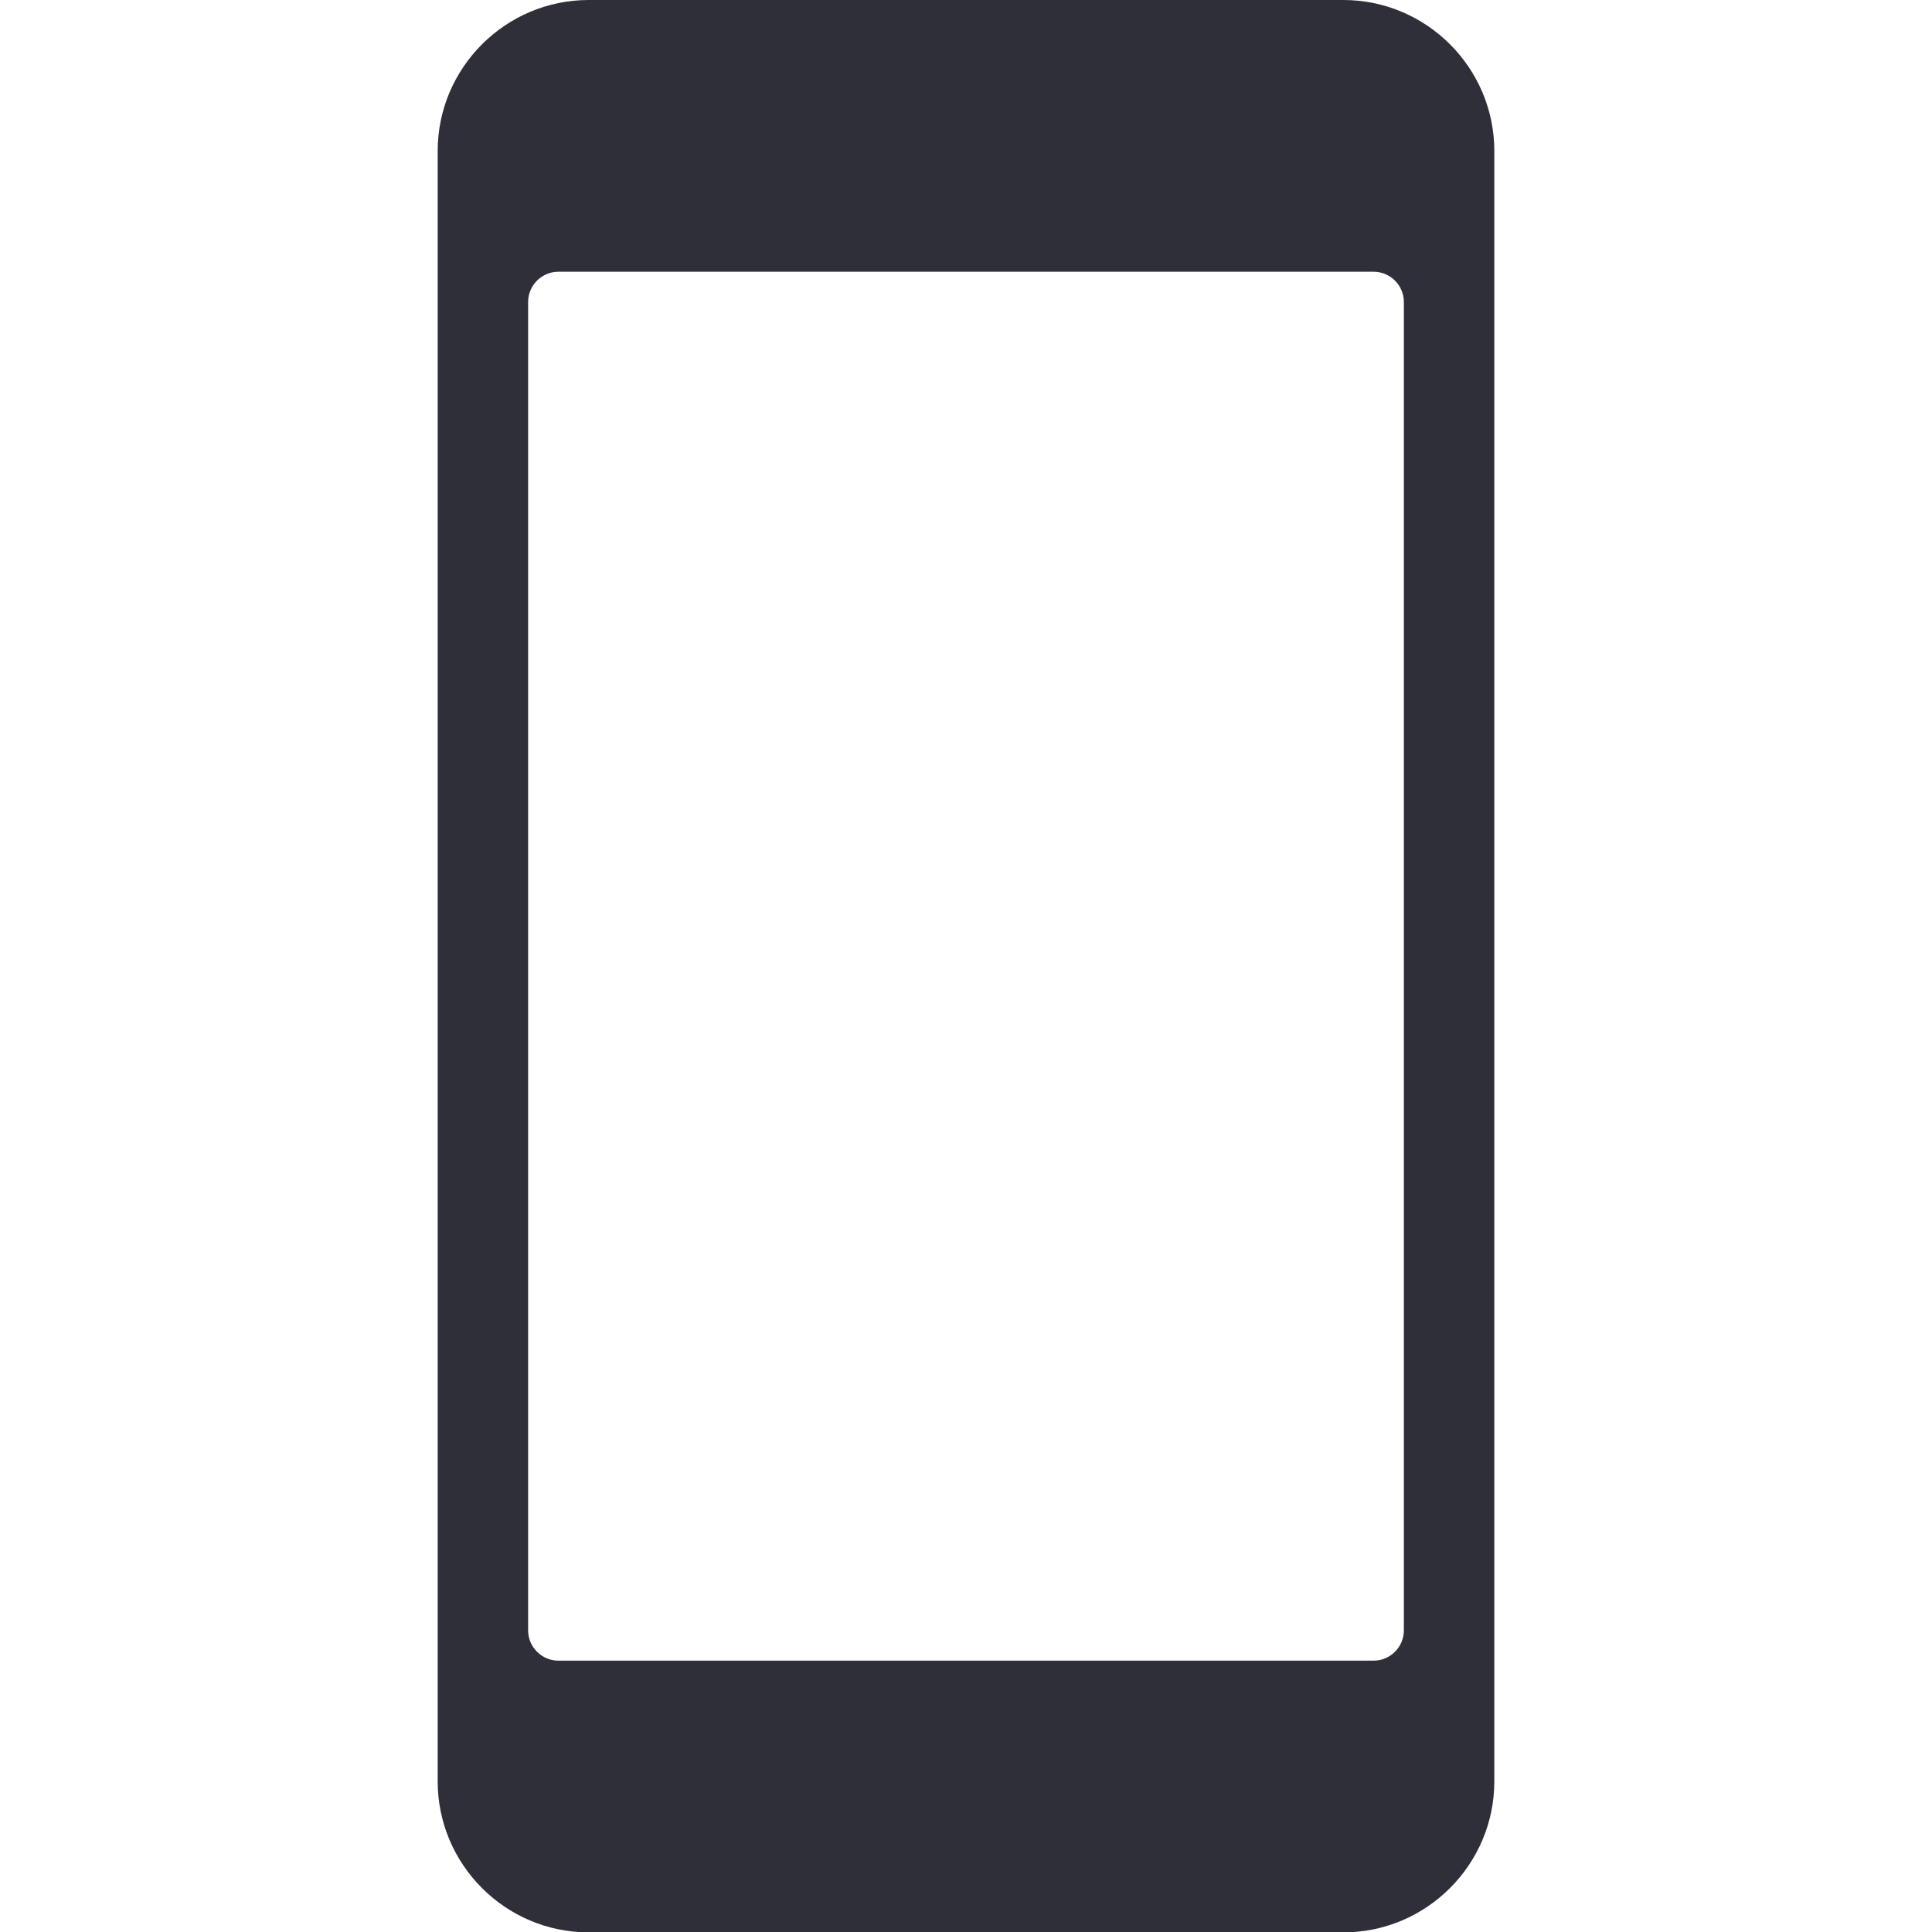 <svg enable-background="new 0 0 504.1 504.1" viewBox="0 0 504.1 504.1" xmlns="http://www.w3.org/2000/svg"><path d="m350.5 0h-196.9c-21.7 0-39.4 17.7-39.4 39.4v425.4c0 21.7 17.7 39.4 39.4 39.4h196.9c21.7 0 39.4-17.7 39.4-39.4v-425.4c0-21.7-17.7-39.4-39.4-39.4zm15.8 425.4c0 4.3-3.5 7.9-7.9 7.9h-212.7c-4.3 0-7.9-3.5-7.9-7.9v-346.6c0-4.4 3.6-7.9 7.9-7.9h212.7c4.3 0 7.9 3.5 7.9 7.9z" fill="#2f2f3a"/></svg>

